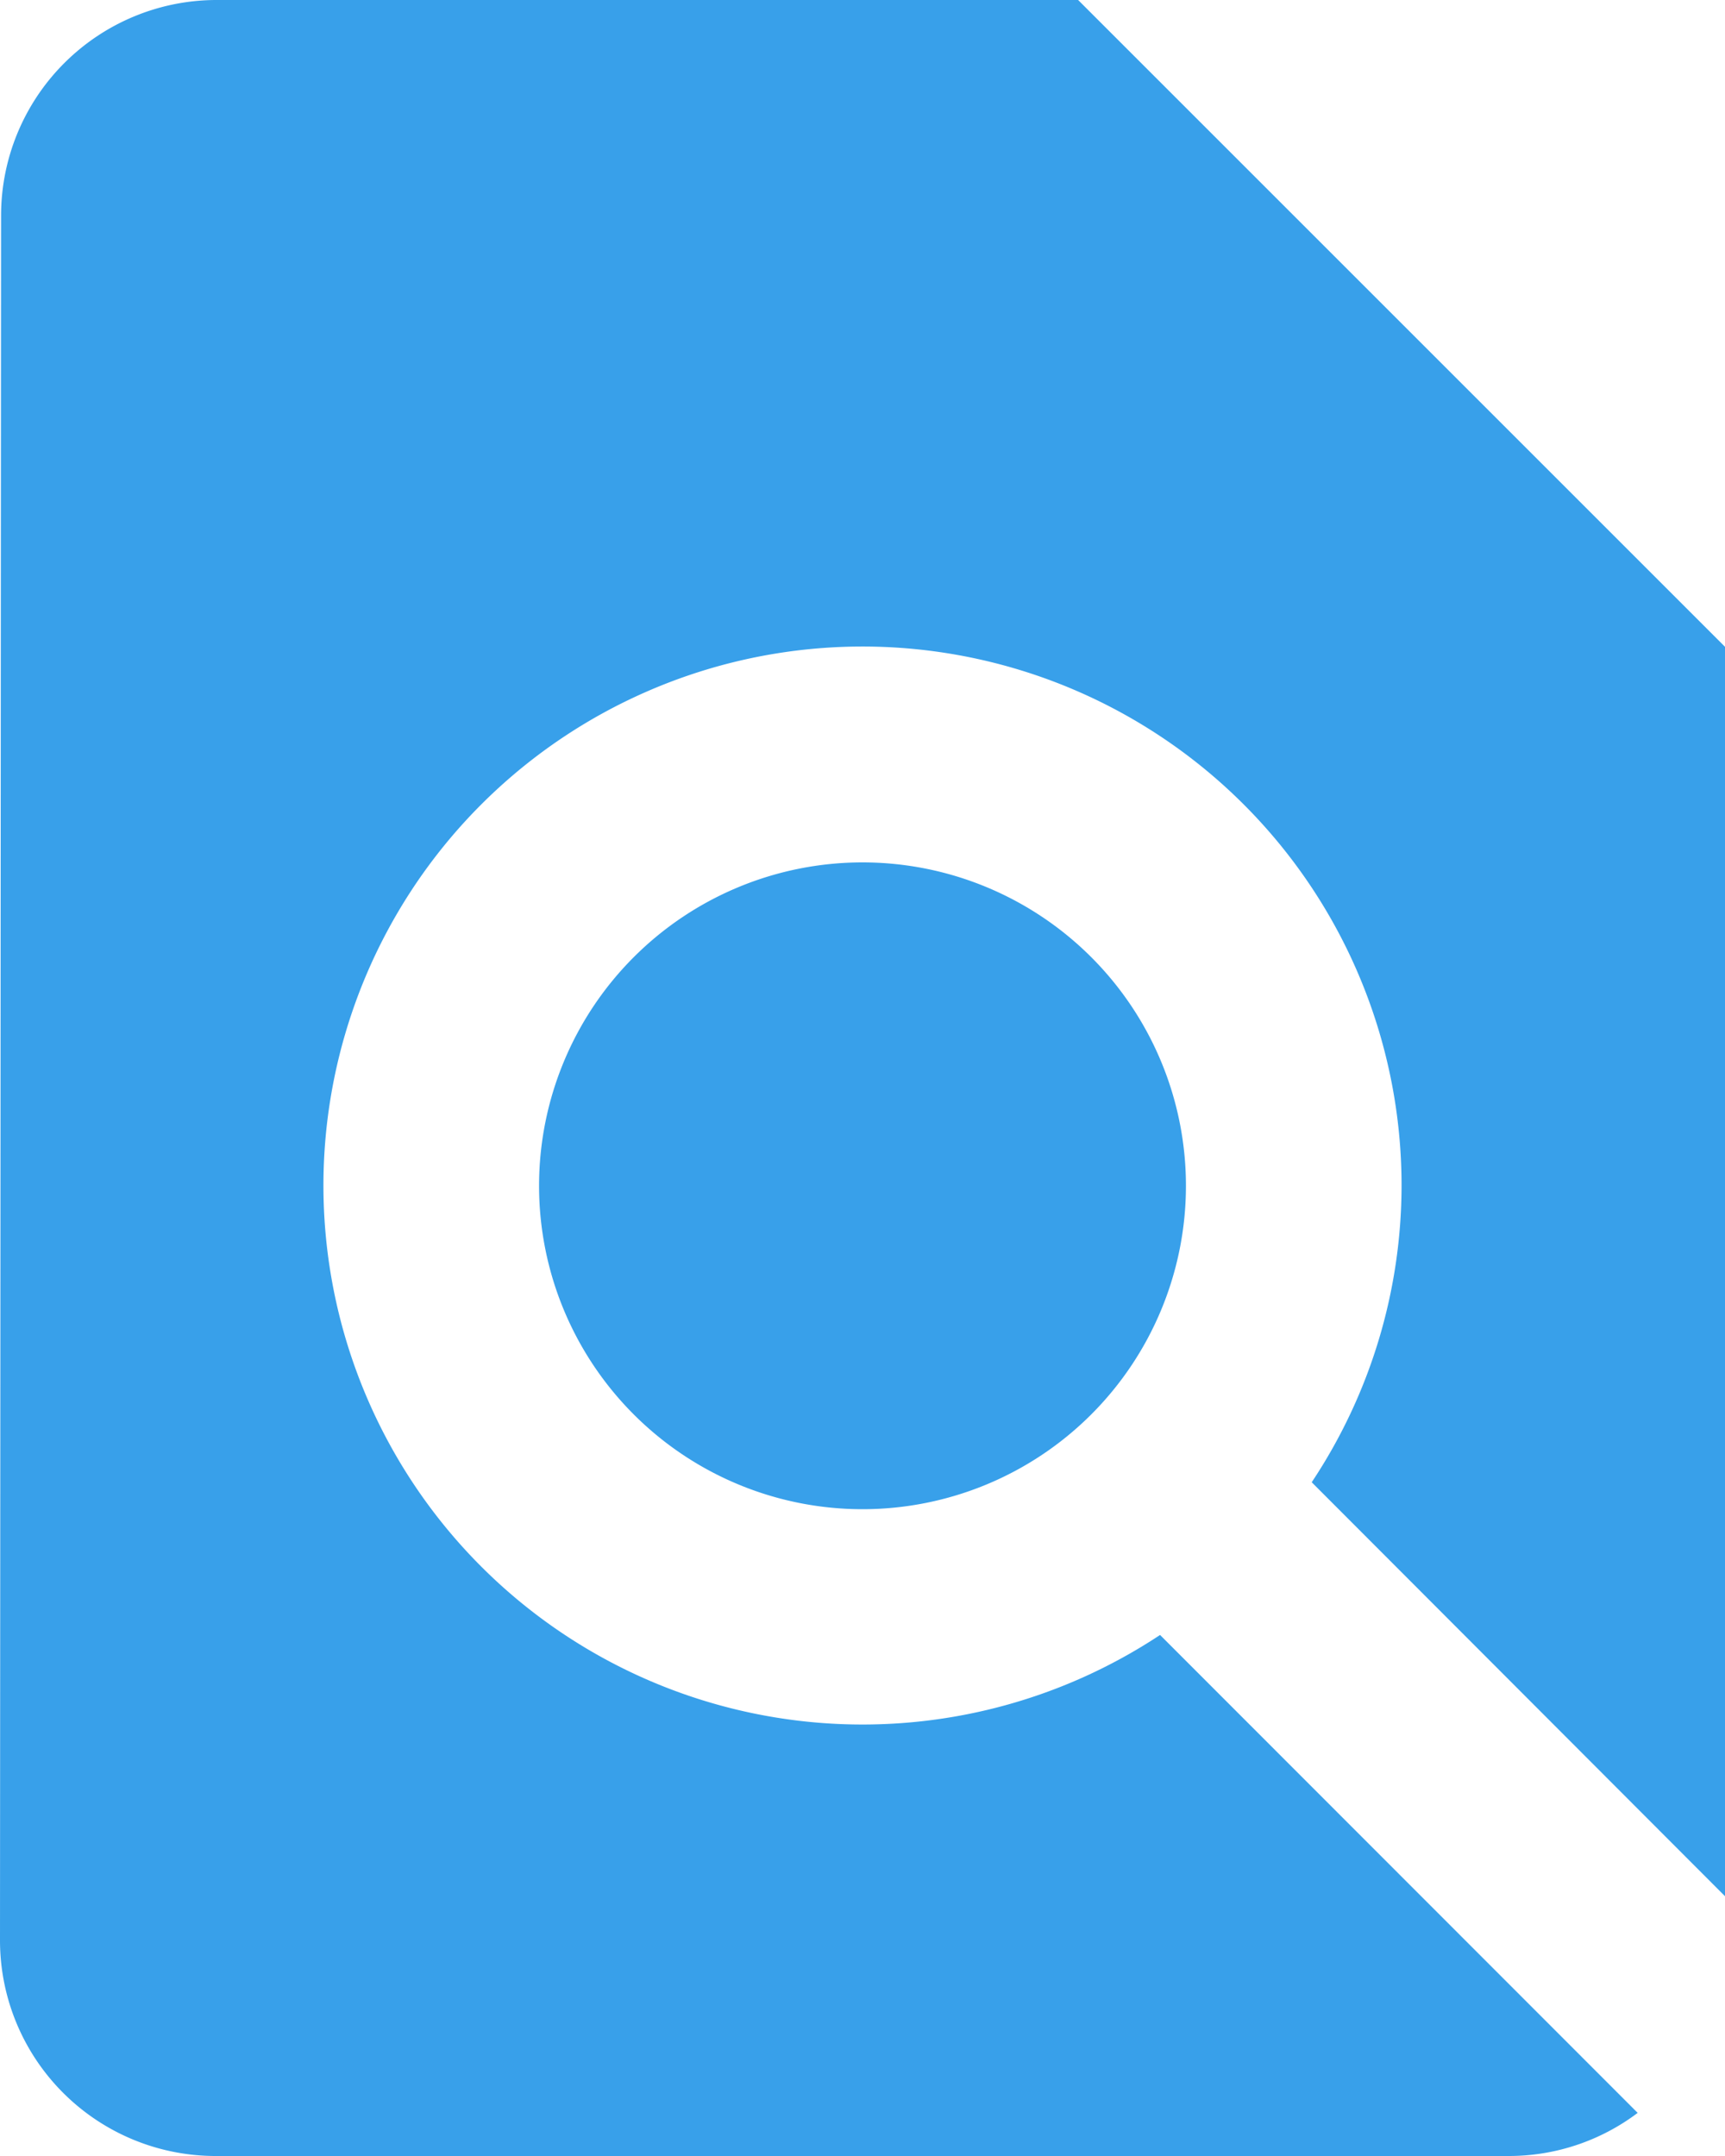 <svg xmlns="http://www.w3.org/2000/svg" width="19.2" height="24" viewBox="0 0 19.2 24">
  <path id="ic_sidebar_search" d="M23.2,23.108V9.2L16,2H6.4A2.4,2.4,0,0,0,4.012,4.4L4,23.6A2.4,2.4,0,0,0,6.388,26H20.8a2.378,2.378,0,0,0,1.428-.48L16.912,20.2a6,6,0,1,1,2.688-5,5.974,5.974,0,0,1-1,3.3ZM10,15.2a3.6,3.6,0,1,0,3.6-3.6A3.6,3.6,0,0,0,10,15.2Z" transform="translate(-4 -2)" fill="#38a0ea"/>
</svg>
